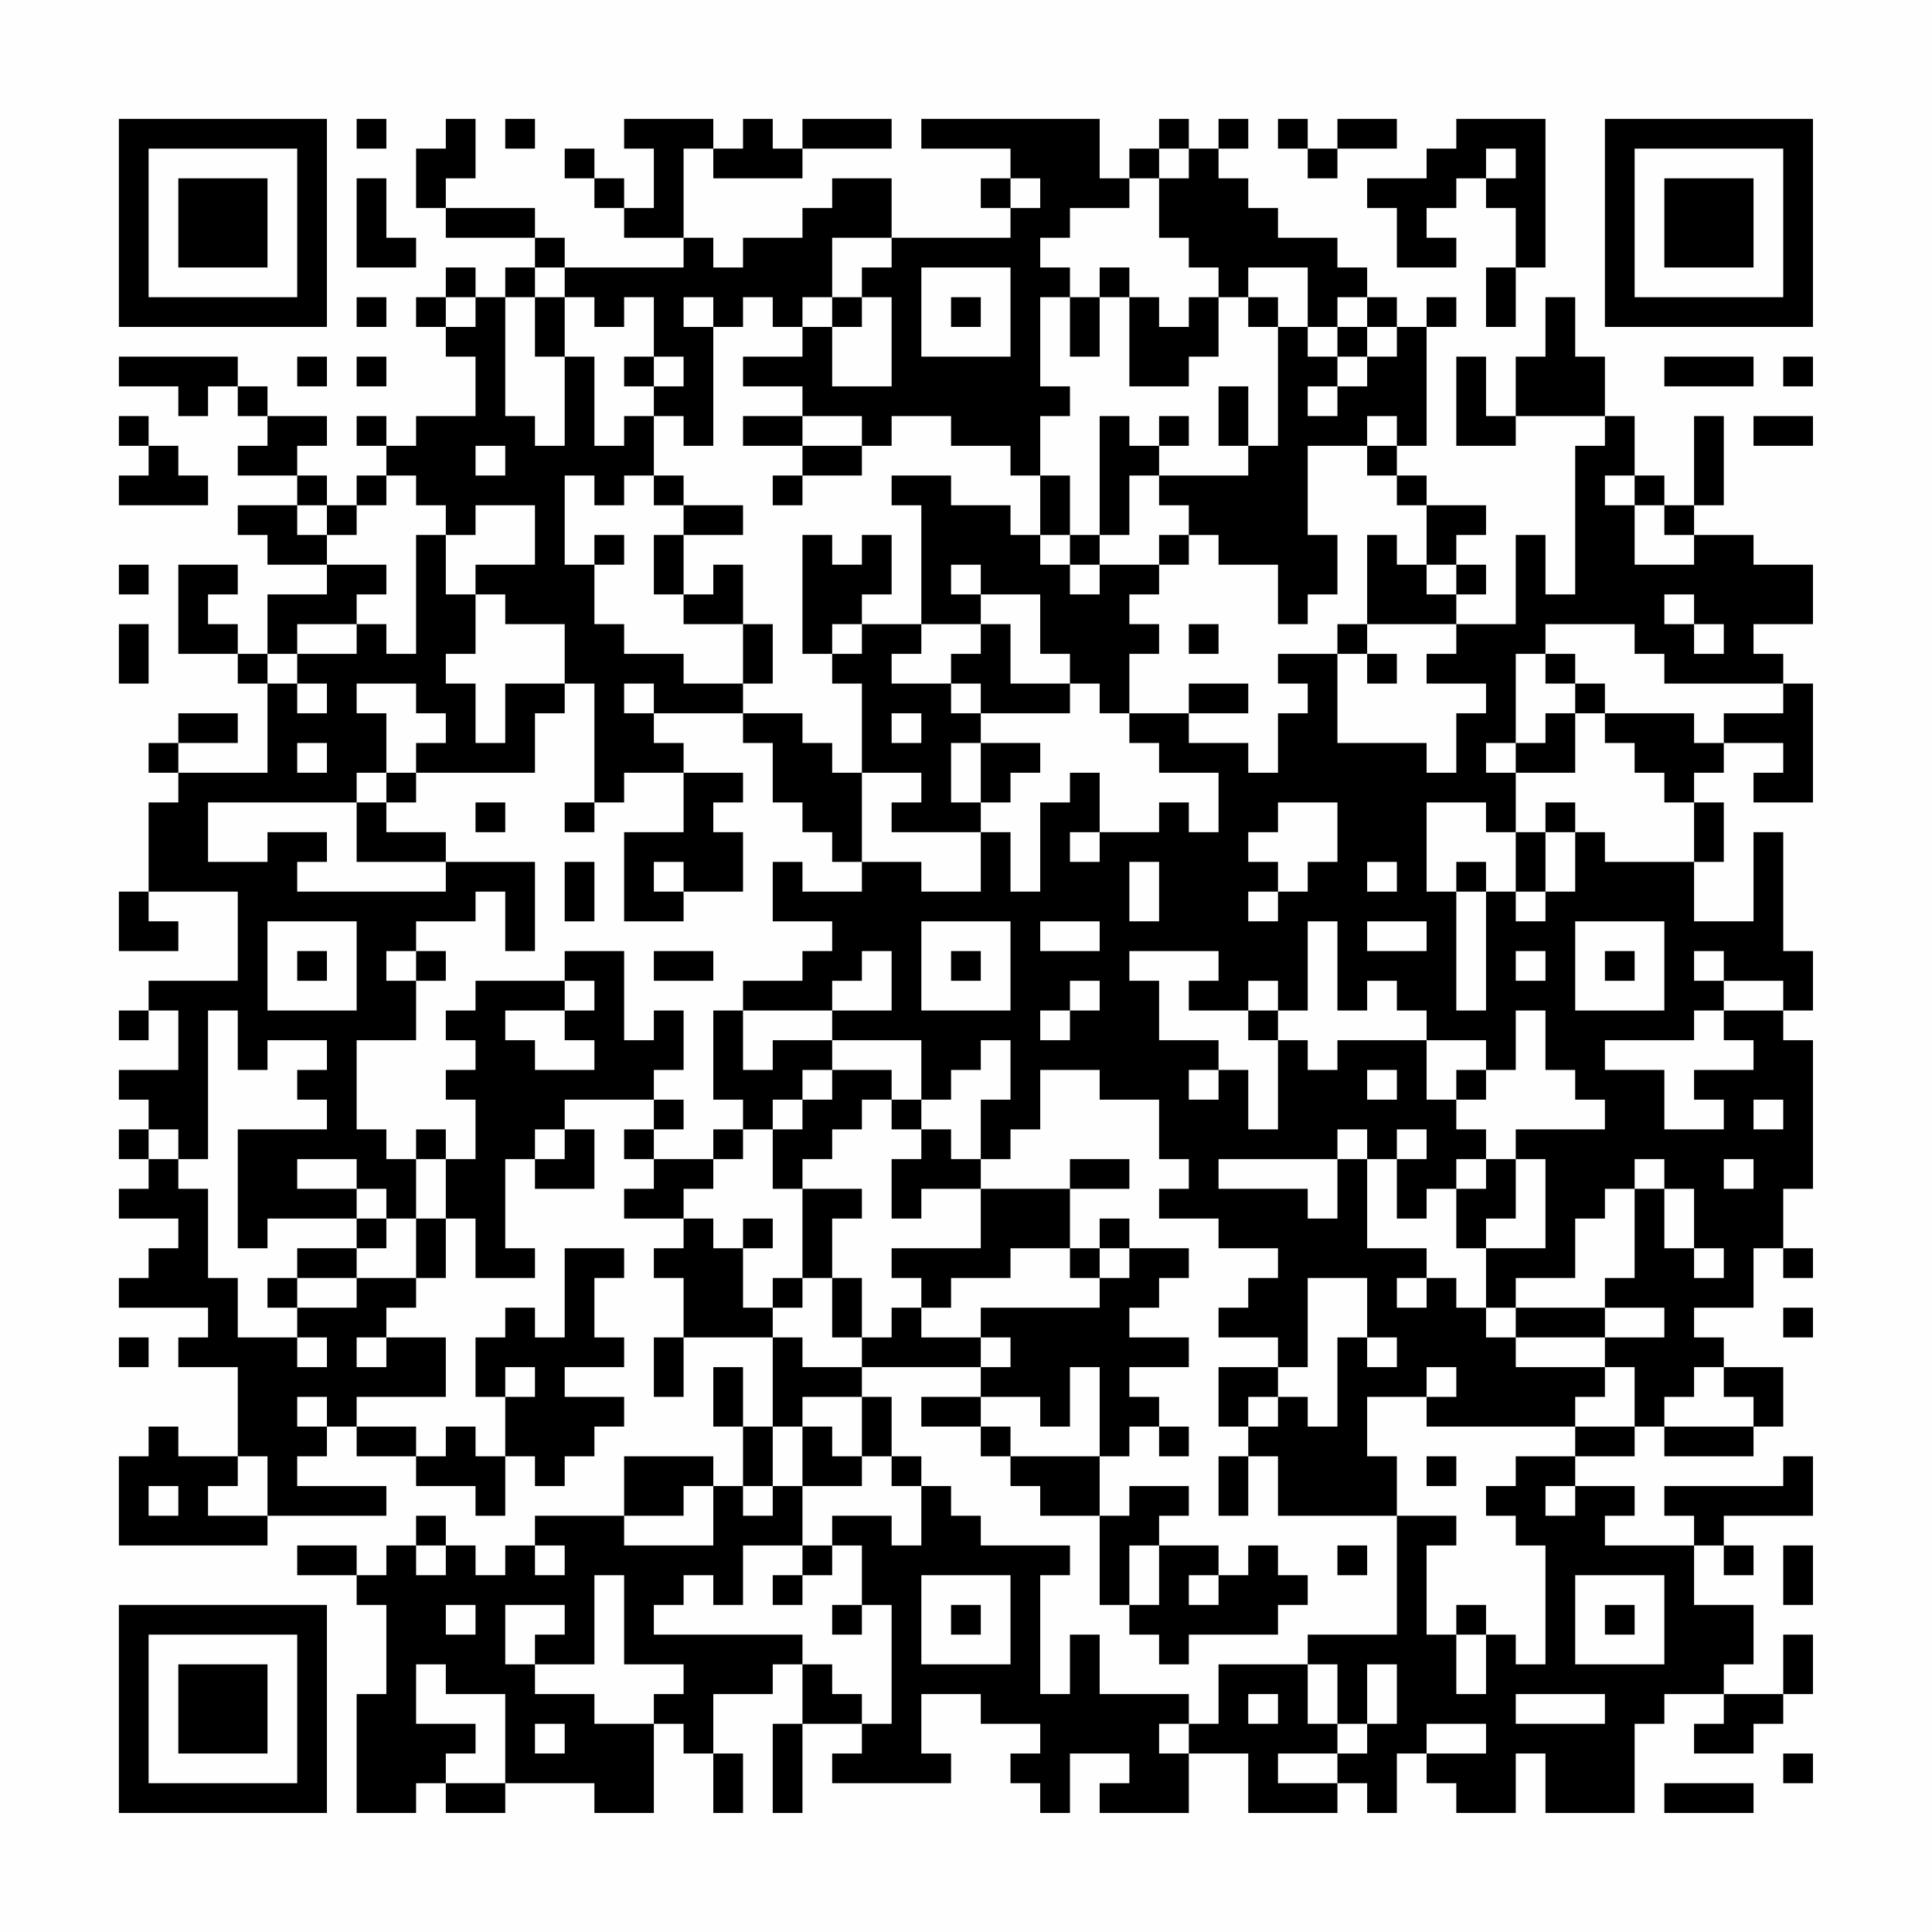 <?xml version="1.0" encoding="UTF-8"?>
<svg xmlns="http://www.w3.org/2000/svg" version="1.1" width="300" height="300" viewBox="0 0 300 300"><rect x="0" y="0" width="300" height="300" fill="#fefefe"/><g transform="scale(4.615)"><g transform="translate(4,4)"><path fill-rule="evenodd" d="M8 0L8 1L9 1L9 0ZM11 0L11 1L10 1L10 3L11 3L11 4L14 4L14 5L13 5L13 6L12 6L12 5L11 5L11 6L10 6L10 7L11 7L11 8L12 8L12 10L10 10L10 11L9 11L9 10L8 10L8 11L9 11L9 12L8 12L8 13L7 13L7 12L6 12L6 11L7 11L7 10L5 10L5 9L4 9L4 8L0 8L0 9L2 9L2 10L3 10L3 9L4 9L4 10L5 10L5 11L4 11L4 12L6 12L6 13L4 13L4 14L5 14L5 15L7 15L7 16L5 16L5 18L4 18L4 17L3 17L3 16L4 16L4 15L2 15L2 18L4 18L4 19L5 19L5 22L2 22L2 21L4 21L4 20L2 20L2 21L1 21L1 22L2 22L2 23L1 23L1 26L0 26L0 28L2 28L2 27L1 27L1 26L4 26L4 29L1 29L1 30L0 30L0 31L1 31L1 30L2 30L2 32L0 32L0 33L1 33L1 34L0 34L0 35L1 35L1 36L0 36L0 37L2 37L2 38L1 38L1 39L0 39L0 40L3 40L3 41L2 41L2 42L4 42L4 45L2 45L2 44L1 44L1 45L0 45L0 48L5 48L5 47L9 47L9 46L6 46L6 45L7 45L7 44L8 44L8 45L10 45L10 46L12 46L12 47L13 47L13 45L14 45L14 46L15 46L15 45L16 45L16 44L17 44L17 43L15 43L15 42L17 42L17 41L16 41L16 39L17 39L17 38L15 38L15 41L14 41L14 40L13 40L13 41L12 41L12 43L13 43L13 45L12 45L12 44L11 44L11 45L10 45L10 44L8 44L8 43L11 43L11 41L9 41L9 40L10 40L10 39L11 39L11 37L12 37L12 39L14 39L14 38L13 38L13 35L14 35L14 36L16 36L16 34L15 34L15 33L18 33L18 34L17 34L17 35L18 35L18 36L17 36L17 37L19 37L19 38L18 38L18 39L19 39L19 41L18 41L18 43L19 43L19 41L22 41L22 44L21 44L21 42L20 42L20 44L21 44L21 46L20 46L20 45L17 45L17 47L14 47L14 48L13 48L13 49L12 49L12 48L11 48L11 47L10 47L10 48L9 48L9 49L8 49L8 48L6 48L6 49L8 49L8 50L9 50L9 53L8 53L8 57L10 57L10 56L11 56L11 57L13 57L13 56L16 56L16 57L18 57L18 54L19 54L19 55L20 55L20 57L21 57L21 55L20 55L20 53L22 53L22 52L23 52L23 54L22 54L22 57L23 57L23 54L25 54L25 55L24 55L24 56L28 56L28 55L27 55L27 53L29 53L29 54L31 54L31 55L30 55L30 56L31 56L31 57L32 57L32 55L34 55L34 56L33 56L33 57L36 57L36 55L38 55L38 57L41 57L41 56L42 56L42 57L43 57L43 55L44 55L44 56L45 56L45 57L47 57L47 55L48 55L48 57L51 57L51 54L52 54L52 53L54 53L54 54L53 54L53 55L55 55L55 54L56 54L56 53L57 53L57 51L56 51L56 53L54 53L54 52L55 52L55 50L53 50L53 48L54 48L54 49L55 49L55 48L54 48L54 47L57 47L57 45L56 45L56 46L52 46L52 47L53 47L53 48L50 48L50 47L51 47L51 46L49 46L49 45L51 45L51 44L52 44L52 45L55 45L55 44L56 44L56 42L54 42L54 41L53 41L53 40L55 40L55 38L56 38L56 39L57 39L57 38L56 38L56 36L57 36L57 31L56 31L56 30L57 30L57 28L56 28L56 24L55 24L55 27L53 27L53 25L54 25L54 23L53 23L53 22L54 22L54 21L56 21L56 22L55 22L55 23L57 23L57 19L56 19L56 18L55 18L55 17L57 17L57 15L55 15L55 14L53 14L53 13L54 13L54 10L53 10L53 13L52 13L52 12L51 12L51 10L50 10L50 8L49 8L49 6L48 6L48 8L47 8L47 10L46 10L46 8L45 8L45 11L47 11L47 10L50 10L50 11L49 11L49 16L48 16L48 14L47 14L47 17L45 17L45 16L46 16L46 15L45 15L45 14L46 14L46 13L44 13L44 12L43 12L43 11L44 11L44 7L45 7L45 6L44 6L44 7L43 7L43 6L42 6L42 5L41 5L41 4L39 4L39 3L38 3L38 2L37 2L37 1L38 1L38 0L37 0L37 1L36 1L36 0L35 0L35 1L34 1L34 2L33 2L33 0L27 0L27 1L30 1L30 2L29 2L29 3L30 3L30 4L26 4L26 2L24 2L24 3L23 3L23 4L21 4L21 5L20 5L20 4L19 4L19 1L20 1L20 2L23 2L23 1L26 1L26 0L23 0L23 1L22 1L22 0L21 0L21 1L20 1L20 0L17 0L17 1L18 1L18 3L17 3L17 2L16 2L16 1L15 1L15 2L16 2L16 3L17 3L17 4L19 4L19 5L15 5L15 4L14 4L14 3L11 3L11 2L12 2L12 0ZM13 0L13 1L14 1L14 0ZM39 0L39 1L40 1L40 2L41 2L41 1L43 1L43 0L41 0L41 1L40 1L40 0ZM45 0L45 1L44 1L44 2L42 2L42 3L43 3L43 5L45 5L45 4L44 4L44 3L45 3L45 2L46 2L46 3L47 3L47 5L46 5L46 7L47 7L47 5L48 5L48 0ZM35 1L35 2L34 2L34 3L32 3L32 4L31 4L31 5L32 5L32 6L31 6L31 9L32 9L32 10L31 10L31 12L30 12L30 11L28 11L28 10L26 10L26 11L25 11L25 10L23 10L23 9L21 9L21 8L23 8L23 7L24 7L24 9L26 9L26 6L25 6L25 5L26 5L26 4L24 4L24 6L23 6L23 7L22 7L22 6L21 6L21 7L20 7L20 6L19 6L19 7L20 7L20 11L19 11L19 10L18 10L18 9L19 9L19 8L18 8L18 6L17 6L17 7L16 7L16 6L15 6L15 5L14 5L14 6L13 6L13 10L14 10L14 11L15 11L15 8L16 8L16 11L17 11L17 10L18 10L18 12L17 12L17 13L16 13L16 12L15 12L15 15L16 15L16 17L17 17L17 18L19 18L19 19L21 19L21 20L18 20L18 19L17 19L17 20L18 20L18 21L19 21L19 22L17 22L17 23L16 23L16 19L15 19L15 17L13 17L13 16L12 16L12 15L14 15L14 13L12 13L12 14L11 14L11 13L10 13L10 12L9 12L9 13L8 13L8 14L7 14L7 13L6 13L6 14L7 14L7 15L9 15L9 16L8 16L8 17L6 17L6 18L5 18L5 19L6 19L6 20L7 20L7 19L6 19L6 18L8 18L8 17L9 17L9 18L10 18L10 14L11 14L11 16L12 16L12 18L11 18L11 19L12 19L12 21L13 21L13 19L15 19L15 20L14 20L14 22L10 22L10 21L11 21L11 20L10 20L10 19L8 19L8 20L9 20L9 22L8 22L8 23L3 23L3 25L5 25L5 24L7 24L7 25L6 25L6 26L11 26L11 25L14 25L14 28L13 28L13 26L12 26L12 27L10 27L10 28L9 28L9 29L10 29L10 31L8 31L8 34L9 34L9 35L10 35L10 37L9 37L9 36L8 36L8 35L6 35L6 36L8 36L8 37L5 37L5 38L4 38L4 34L7 34L7 33L6 33L6 32L7 32L7 31L5 31L5 32L4 32L4 30L3 30L3 35L2 35L2 34L1 34L1 35L2 35L2 36L3 36L3 39L4 39L4 41L6 41L6 42L7 42L7 41L6 41L6 40L8 40L8 39L10 39L10 37L11 37L11 35L12 35L12 33L11 33L11 32L12 32L12 31L11 31L11 30L12 30L12 29L15 29L15 30L13 30L13 31L14 31L14 32L16 32L16 31L15 31L15 30L16 30L16 29L15 29L15 28L17 28L17 31L18 31L18 30L19 30L19 32L18 32L18 33L19 33L19 34L18 34L18 35L20 35L20 36L19 36L19 37L20 37L20 38L21 38L21 40L22 40L22 41L23 41L23 42L25 42L25 43L23 43L23 44L22 44L22 46L21 46L21 47L22 47L22 46L23 46L23 48L21 48L21 50L20 50L20 49L19 49L19 50L18 50L18 51L23 51L23 52L24 52L24 53L25 53L25 54L26 54L26 50L25 50L25 48L24 48L24 47L26 47L26 48L27 48L27 46L28 46L28 47L29 47L29 48L32 48L32 49L31 49L31 53L32 53L32 51L33 51L33 53L36 53L36 54L35 54L35 55L36 55L36 54L37 54L37 52L40 52L40 54L41 54L41 55L39 55L39 56L41 56L41 55L42 55L42 54L43 54L43 52L42 52L42 54L41 54L41 52L40 52L40 51L43 51L43 47L45 47L45 48L44 48L44 51L45 51L45 53L46 53L46 51L47 51L47 52L48 52L48 48L47 48L47 47L46 47L46 46L47 46L47 45L49 45L49 44L51 44L51 42L50 42L50 41L52 41L52 40L50 40L50 39L51 39L51 36L52 36L52 38L53 38L53 39L54 39L54 38L53 38L53 36L52 36L52 35L51 35L51 36L50 36L50 37L49 37L49 39L47 39L47 40L46 40L46 38L48 38L48 35L47 35L47 34L50 34L50 33L49 33L49 32L48 32L48 30L47 30L47 32L46 32L46 31L44 31L44 30L43 30L43 29L42 29L42 30L41 30L41 27L40 27L40 30L39 30L39 29L38 29L38 30L36 30L36 29L37 29L37 28L34 28L34 29L35 29L35 31L37 31L37 32L36 32L36 33L37 33L37 32L38 32L38 34L39 34L39 31L40 31L40 32L41 32L41 31L44 31L44 33L45 33L45 34L46 34L46 35L45 35L45 36L44 36L44 37L43 37L43 35L44 35L44 34L43 34L43 35L42 35L42 34L41 34L41 35L37 35L37 36L40 36L40 37L41 37L41 35L42 35L42 38L44 38L44 39L43 39L43 40L44 40L44 39L45 39L45 40L46 40L46 41L47 41L47 42L50 42L50 43L49 43L49 44L44 44L44 43L45 43L45 42L44 42L44 43L42 43L42 45L43 45L43 47L39 47L39 45L38 45L38 44L39 44L39 43L40 43L40 44L41 44L41 41L42 41L42 42L43 42L43 41L42 41L42 39L40 39L40 42L39 42L39 41L37 41L37 40L38 40L38 39L39 39L39 38L37 38L37 37L35 37L35 36L36 36L36 35L35 35L35 33L33 33L33 32L31 32L31 34L30 34L30 35L29 35L29 33L30 33L30 31L29 31L29 32L28 32L28 33L27 33L27 31L24 31L24 30L26 30L26 28L25 28L25 29L24 29L24 30L21 30L21 29L23 29L23 28L24 28L24 27L22 27L22 25L23 25L23 26L25 26L25 25L27 25L27 26L29 26L29 24L30 24L30 26L31 26L31 23L32 23L32 22L33 22L33 24L32 24L32 25L33 25L33 24L35 24L35 23L36 23L36 24L37 24L37 22L35 22L35 21L34 21L34 20L36 20L36 21L38 21L38 22L39 22L39 20L40 20L40 19L39 19L39 18L41 18L41 21L44 21L44 22L45 22L45 20L46 20L46 19L44 19L44 18L45 18L45 17L42 17L42 14L43 14L43 15L44 15L44 16L45 16L45 15L44 15L44 13L43 13L43 12L42 12L42 11L43 11L43 10L42 10L42 11L40 11L40 14L41 14L41 16L40 16L40 17L39 17L39 15L37 15L37 14L36 14L36 13L35 13L35 12L38 12L38 11L39 11L39 7L40 7L40 8L41 8L41 9L40 9L40 10L41 10L41 9L42 9L42 8L43 8L43 7L42 7L42 6L41 6L41 7L40 7L40 5L38 5L38 6L37 6L37 5L36 5L36 4L35 4L35 2L36 2L36 1ZM46 1L46 2L47 2L47 1ZM8 2L8 5L10 5L10 4L9 4L9 2ZM30 2L30 3L31 3L31 2ZM27 5L27 8L30 8L30 5ZM33 5L33 6L32 6L32 8L33 8L33 6L34 6L34 9L36 9L36 8L37 8L37 6L36 6L36 7L35 7L35 6L34 6L34 5ZM8 6L8 7L9 7L9 6ZM11 6L11 7L12 7L12 6ZM14 6L14 8L15 8L15 6ZM24 6L24 7L25 7L25 6ZM28 6L28 7L29 7L29 6ZM38 6L38 7L39 7L39 6ZM41 7L41 8L42 8L42 7ZM6 8L6 9L7 9L7 8ZM8 8L8 9L9 9L9 8ZM17 8L17 9L18 9L18 8ZM52 8L52 9L55 9L55 8ZM56 8L56 9L57 9L57 8ZM37 9L37 11L38 11L38 9ZM0 10L0 11L1 11L1 12L0 12L0 13L3 13L3 12L2 12L2 11L1 11L1 10ZM21 10L21 11L23 11L23 12L22 12L22 13L23 13L23 12L25 12L25 11L23 11L23 10ZM33 10L33 14L32 14L32 12L31 12L31 14L30 14L30 13L28 13L28 12L26 12L26 13L27 13L27 17L25 17L25 16L26 16L26 14L25 14L25 15L24 15L24 14L23 14L23 18L24 18L24 19L25 19L25 22L24 22L24 21L23 21L23 20L21 20L21 21L22 21L22 23L23 23L23 24L24 24L24 25L25 25L25 22L27 22L27 23L26 23L26 24L29 24L29 23L30 23L30 22L31 22L31 21L29 21L29 20L32 20L32 19L33 19L33 20L34 20L34 18L35 18L35 17L34 17L34 16L35 16L35 15L36 15L36 14L35 14L35 15L33 15L33 14L34 14L34 12L35 12L35 11L36 11L36 10L35 10L35 11L34 11L34 10ZM55 10L55 11L57 11L57 10ZM12 11L12 12L13 12L13 11ZM18 12L18 13L19 13L19 14L18 14L18 16L19 16L19 17L21 17L21 19L22 19L22 17L21 17L21 15L20 15L20 16L19 16L19 14L21 14L21 13L19 13L19 12ZM50 12L50 13L51 13L51 15L53 15L53 14L52 14L52 13L51 13L51 12ZM16 14L16 15L17 15L17 14ZM31 14L31 15L32 15L32 16L33 16L33 15L32 15L32 14ZM0 15L0 16L1 16L1 15ZM28 15L28 16L29 16L29 17L27 17L27 18L26 18L26 19L28 19L28 20L29 20L29 19L28 19L28 18L29 18L29 17L30 17L30 19L32 19L32 18L31 18L31 16L29 16L29 15ZM52 16L52 17L53 17L53 18L54 18L54 17L53 17L53 16ZM0 17L0 19L1 19L1 17ZM24 17L24 18L25 18L25 17ZM36 17L36 18L37 18L37 17ZM41 17L41 18L42 18L42 19L43 19L43 18L42 18L42 17ZM48 17L48 18L47 18L47 21L46 21L46 22L47 22L47 24L46 24L46 23L44 23L44 26L45 26L45 30L46 30L46 26L47 26L47 27L48 27L48 26L49 26L49 24L50 24L50 25L53 25L53 23L52 23L52 22L51 22L51 21L50 21L50 20L53 20L53 21L54 21L54 20L56 20L56 19L52 19L52 18L51 18L51 17ZM48 18L48 19L49 19L49 20L48 20L48 21L47 21L47 22L49 22L49 20L50 20L50 19L49 19L49 18ZM36 19L36 20L38 20L38 19ZM26 20L26 21L27 21L27 20ZM6 21L6 22L7 22L7 21ZM28 21L28 23L29 23L29 21ZM9 22L9 23L8 23L8 25L11 25L11 24L9 24L9 23L10 23L10 22ZM19 22L19 24L17 24L17 27L19 27L19 26L21 26L21 24L20 24L20 23L21 23L21 22ZM12 23L12 24L13 24L13 23ZM15 23L15 24L16 24L16 23ZM39 23L39 24L38 24L38 25L39 25L39 26L38 26L38 27L39 27L39 26L40 26L40 25L41 25L41 23ZM48 23L48 24L47 24L47 26L48 26L48 24L49 24L49 23ZM15 25L15 27L16 27L16 25ZM18 25L18 26L19 26L19 25ZM34 25L34 27L35 27L35 25ZM42 25L42 26L43 26L43 25ZM45 25L45 26L46 26L46 25ZM5 27L5 30L8 30L8 27ZM27 27L27 30L30 30L30 27ZM31 27L31 28L33 28L33 27ZM42 27L42 28L44 28L44 27ZM49 27L49 30L52 30L52 27ZM6 28L6 29L7 29L7 28ZM10 28L10 29L11 29L11 28ZM18 28L18 29L20 29L20 28ZM28 28L28 29L29 29L29 28ZM47 28L47 29L48 29L48 28ZM50 28L50 29L51 29L51 28ZM53 28L53 29L54 29L54 30L53 30L53 31L50 31L50 32L52 32L52 34L54 34L54 33L53 33L53 32L55 32L55 31L54 31L54 30L56 30L56 29L54 29L54 28ZM32 29L32 30L31 30L31 31L32 31L32 30L33 30L33 29ZM20 30L20 33L21 33L21 34L20 34L20 35L21 35L21 34L22 34L22 36L23 36L23 39L22 39L22 40L23 40L23 39L24 39L24 41L25 41L25 42L29 42L29 43L27 43L27 44L29 44L29 45L30 45L30 46L31 46L31 47L33 47L33 50L34 50L34 51L35 51L35 52L36 52L36 51L39 51L39 50L40 50L40 49L39 49L39 48L38 48L38 49L37 49L37 48L35 48L35 47L36 47L36 46L34 46L34 47L33 47L33 45L34 45L34 44L35 44L35 45L36 45L36 44L35 44L35 43L34 43L34 42L36 42L36 41L34 41L34 40L35 40L35 39L36 39L36 38L34 38L34 37L33 37L33 38L32 38L32 36L34 36L34 35L32 35L32 36L29 36L29 35L28 35L28 34L27 34L27 33L26 33L26 32L24 32L24 31L22 31L22 32L21 32L21 30ZM38 30L38 31L39 31L39 30ZM23 32L23 33L22 33L22 34L23 34L23 33L24 33L24 32ZM42 32L42 33L43 33L43 32ZM45 32L45 33L46 33L46 32ZM25 33L25 34L24 34L24 35L23 35L23 36L25 36L25 37L24 37L24 39L25 39L25 41L26 41L26 40L27 40L27 41L29 41L29 42L30 42L30 41L29 41L29 40L33 40L33 39L34 39L34 38L33 38L33 39L32 39L32 38L30 38L30 39L28 39L28 40L27 40L27 39L26 39L26 38L29 38L29 36L27 36L27 37L26 37L26 35L27 35L27 34L26 34L26 33ZM55 33L55 34L56 34L56 33ZM10 34L10 35L11 35L11 34ZM14 34L14 35L15 35L15 34ZM46 35L46 36L45 36L45 38L46 38L46 37L47 37L47 35ZM54 35L54 36L55 36L55 35ZM8 37L8 38L6 38L6 39L5 39L5 40L6 40L6 39L8 39L8 38L9 38L9 37ZM21 37L21 38L22 38L22 37ZM47 40L47 41L50 41L50 40ZM56 40L56 41L57 41L57 40ZM0 41L0 42L1 42L1 41ZM8 41L8 42L9 42L9 41ZM13 42L13 43L14 43L14 42ZM32 42L32 44L31 44L31 43L29 43L29 44L30 44L30 45L33 45L33 42ZM37 42L37 44L38 44L38 43L39 43L39 42ZM53 42L53 43L52 43L52 44L55 44L55 43L54 43L54 42ZM6 43L6 44L7 44L7 43ZM25 43L25 45L24 45L24 44L23 44L23 46L25 46L25 45L26 45L26 46L27 46L27 45L26 45L26 43ZM4 45L4 46L3 46L3 47L5 47L5 45ZM37 45L37 47L38 47L38 45ZM44 45L44 46L45 46L45 45ZM1 46L1 47L2 47L2 46ZM19 46L19 47L17 47L17 48L20 48L20 46ZM48 46L48 47L49 47L49 46ZM10 48L10 49L11 49L11 48ZM14 48L14 49L15 49L15 48ZM23 48L23 49L22 49L22 50L23 50L23 49L24 49L24 48ZM34 48L34 50L35 50L35 48ZM41 48L41 49L42 49L42 48ZM56 48L56 50L57 50L57 48ZM16 49L16 52L14 52L14 51L15 51L15 50L13 50L13 52L14 52L14 53L16 53L16 54L18 54L18 53L19 53L19 52L17 52L17 49ZM27 49L27 52L30 52L30 49ZM36 49L36 50L37 50L37 49ZM49 49L49 52L52 52L52 49ZM11 50L11 51L12 51L12 50ZM24 50L24 51L25 51L25 50ZM28 50L28 51L29 51L29 50ZM45 50L45 51L46 51L46 50ZM50 50L50 51L51 51L51 50ZM10 52L10 54L12 54L12 55L11 55L11 56L13 56L13 53L11 53L11 52ZM38 53L38 54L39 54L39 53ZM47 53L47 54L50 54L50 53ZM14 54L14 55L15 55L15 54ZM44 54L44 55L46 55L46 54ZM56 55L56 56L57 56L57 55ZM52 56L52 57L55 57L55 56ZM0 0L0 7L7 7L7 0ZM1 1L1 6L6 6L6 1ZM2 2L2 5L5 5L5 2ZM50 0L50 7L57 7L57 0ZM51 1L51 6L56 6L56 1ZM52 2L52 5L55 5L55 2ZM0 50L0 57L7 57L7 50ZM1 51L1 56L6 56L6 51ZM2 52L2 55L5 55L5 52Z" fill="#000000"/></g></g></svg>
